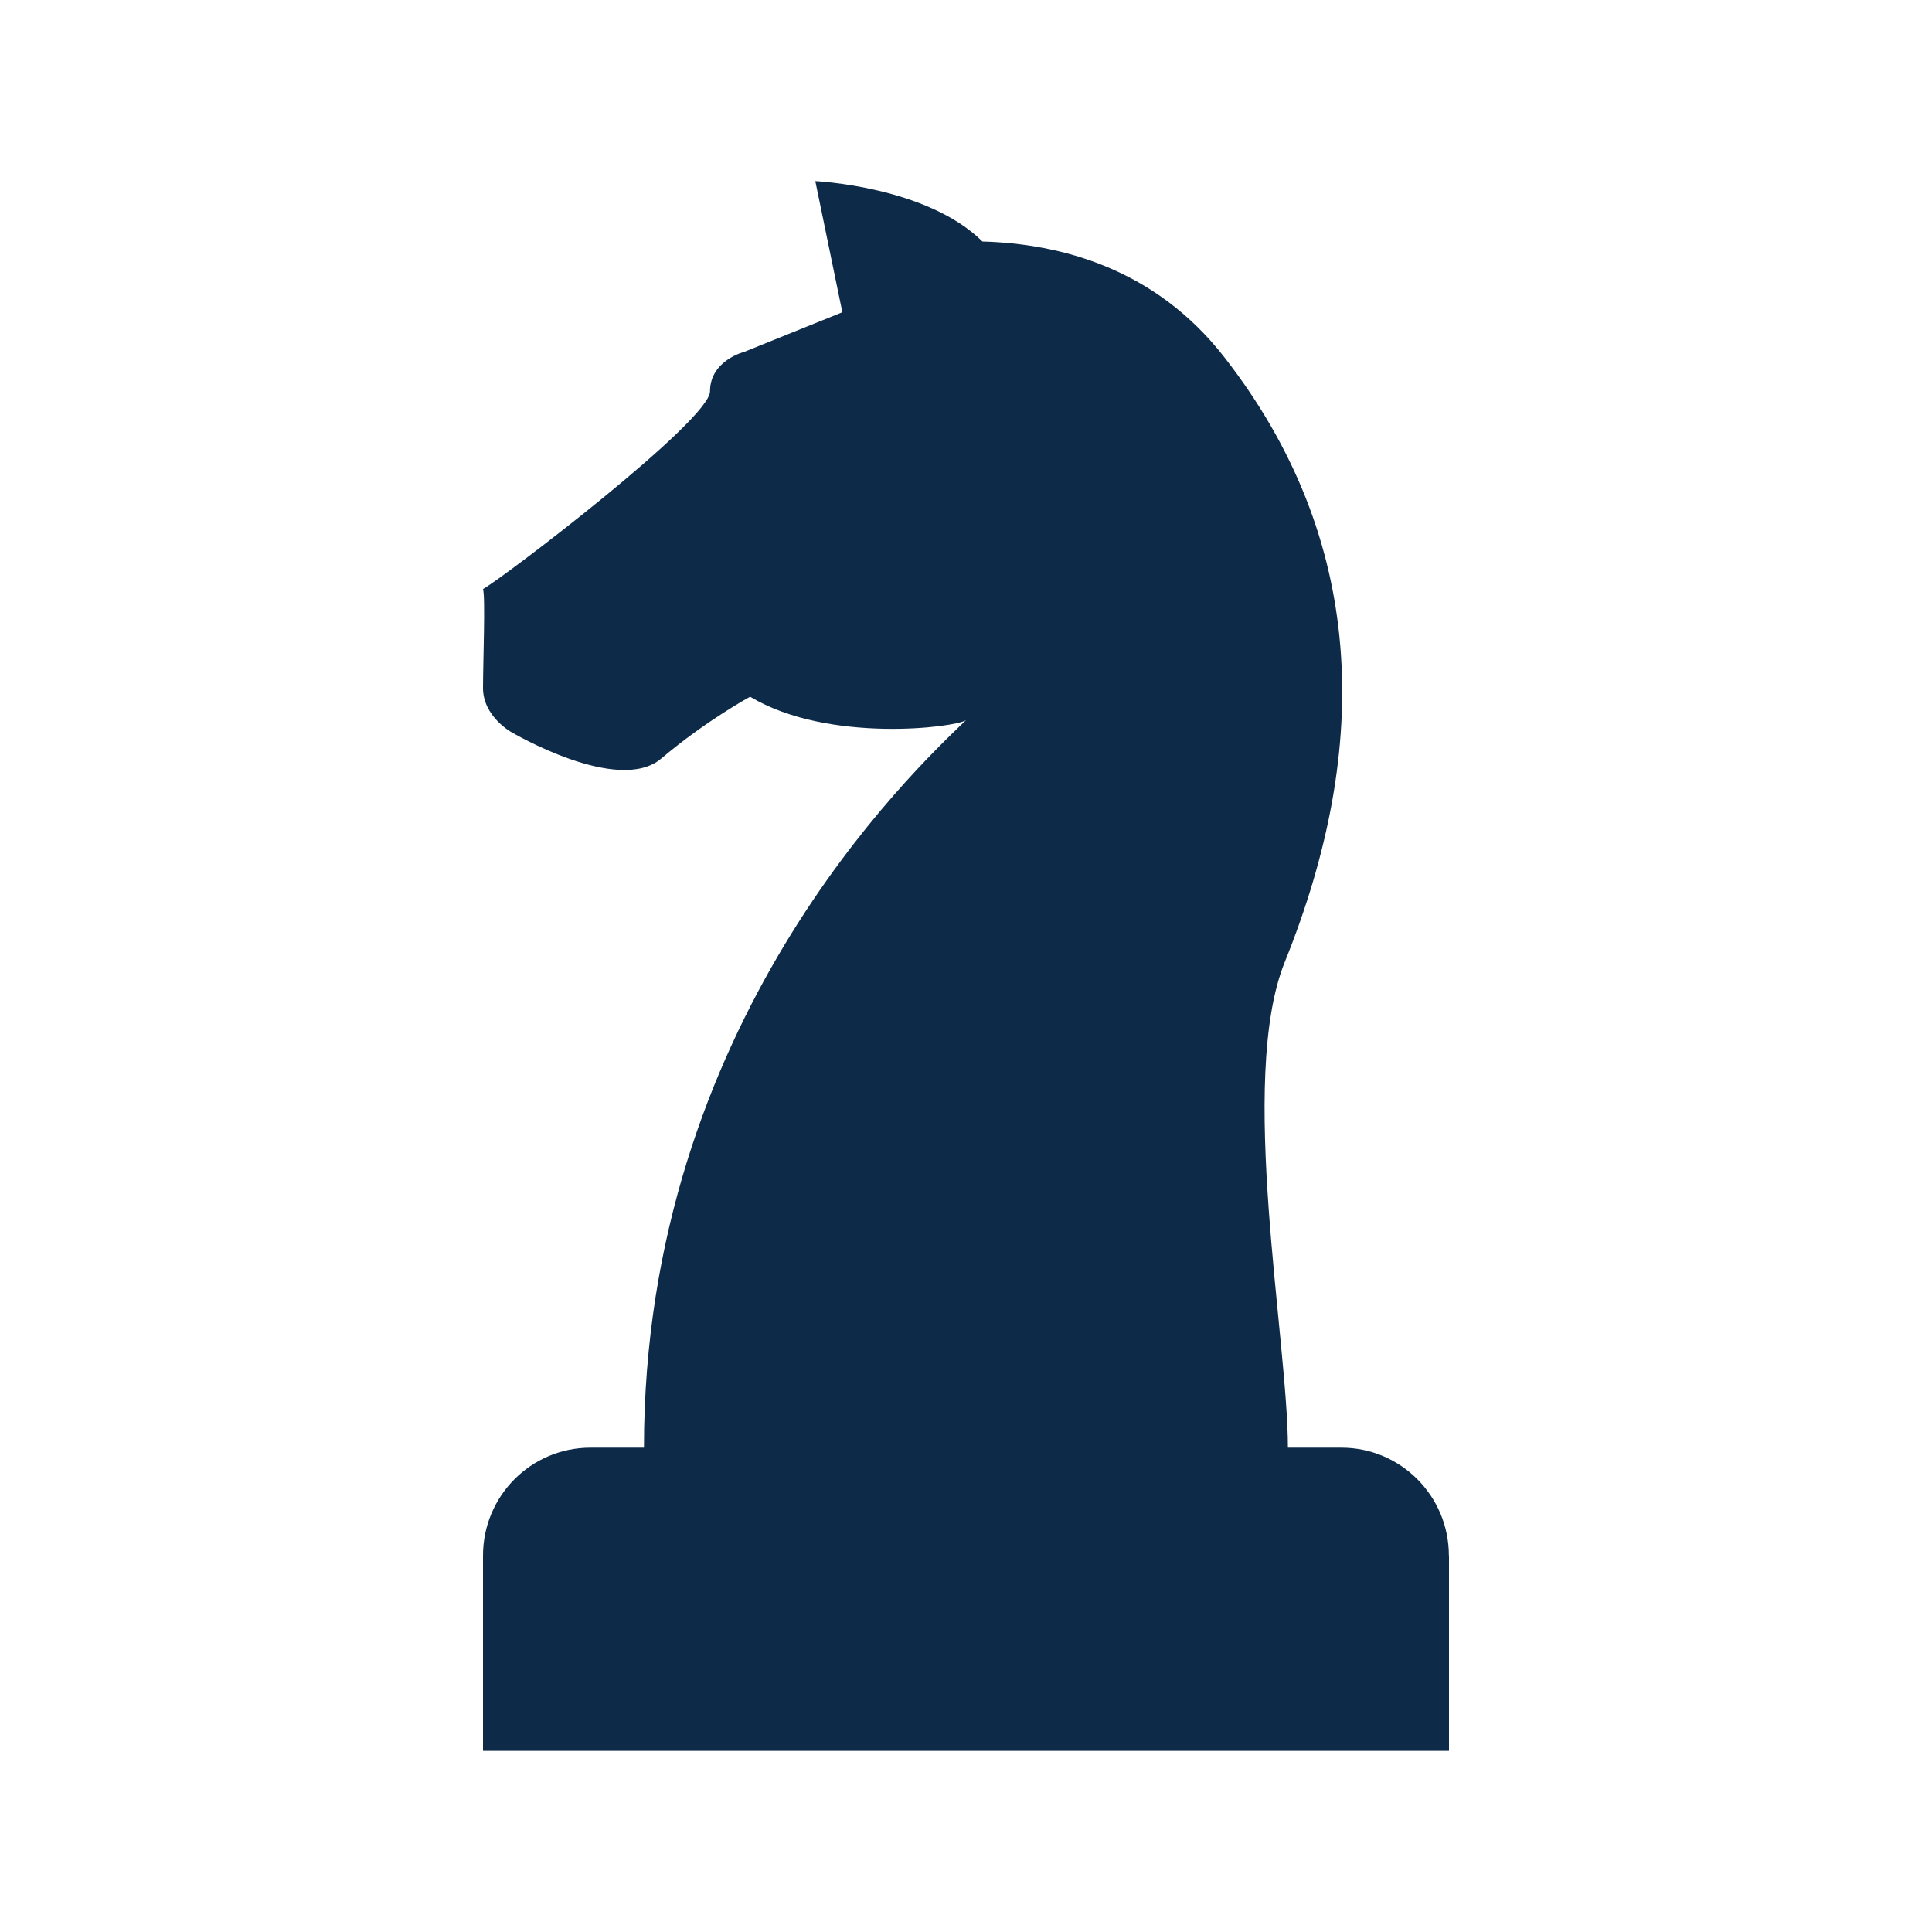 <svg width="16" height="16" viewBox="0 0 16 16" fill="none" xmlns="http://www.w3.org/2000/svg">
<path d="M12 12.882V14.5H4V12.882C4 12.389 4.398 11.989 4.889 11.989H5.333C5.333 8.475 7.559 6.389 8 5.964C7.916 6.024 6.861 6.159 6.212 5.77C6.212 5.77 5.852 5.964 5.476 6.282C5.118 6.586 4.233 6.062 4.233 6.062C4.233 6.062 4 5.933 4 5.698C4 5.491 4.021 4.942 4 4.878C4.172 4.783 5.88 3.481 5.88 3.241C5.88 2.984 6.166 2.913 6.166 2.913L6.976 2.586L6.752 1.5C6.752 1.5 7.675 1.542 8.136 2C8.782 2.018 9.566 2.221 10.14 2.959C11.307 4.457 11.366 6.169 10.64 7.967C10.249 8.934 10.666 11.097 10.666 11.989H11.11C11.6 11.989 11.999 12.389 11.999 12.882H12Z" fill="#0D2B49"/>
</svg>
